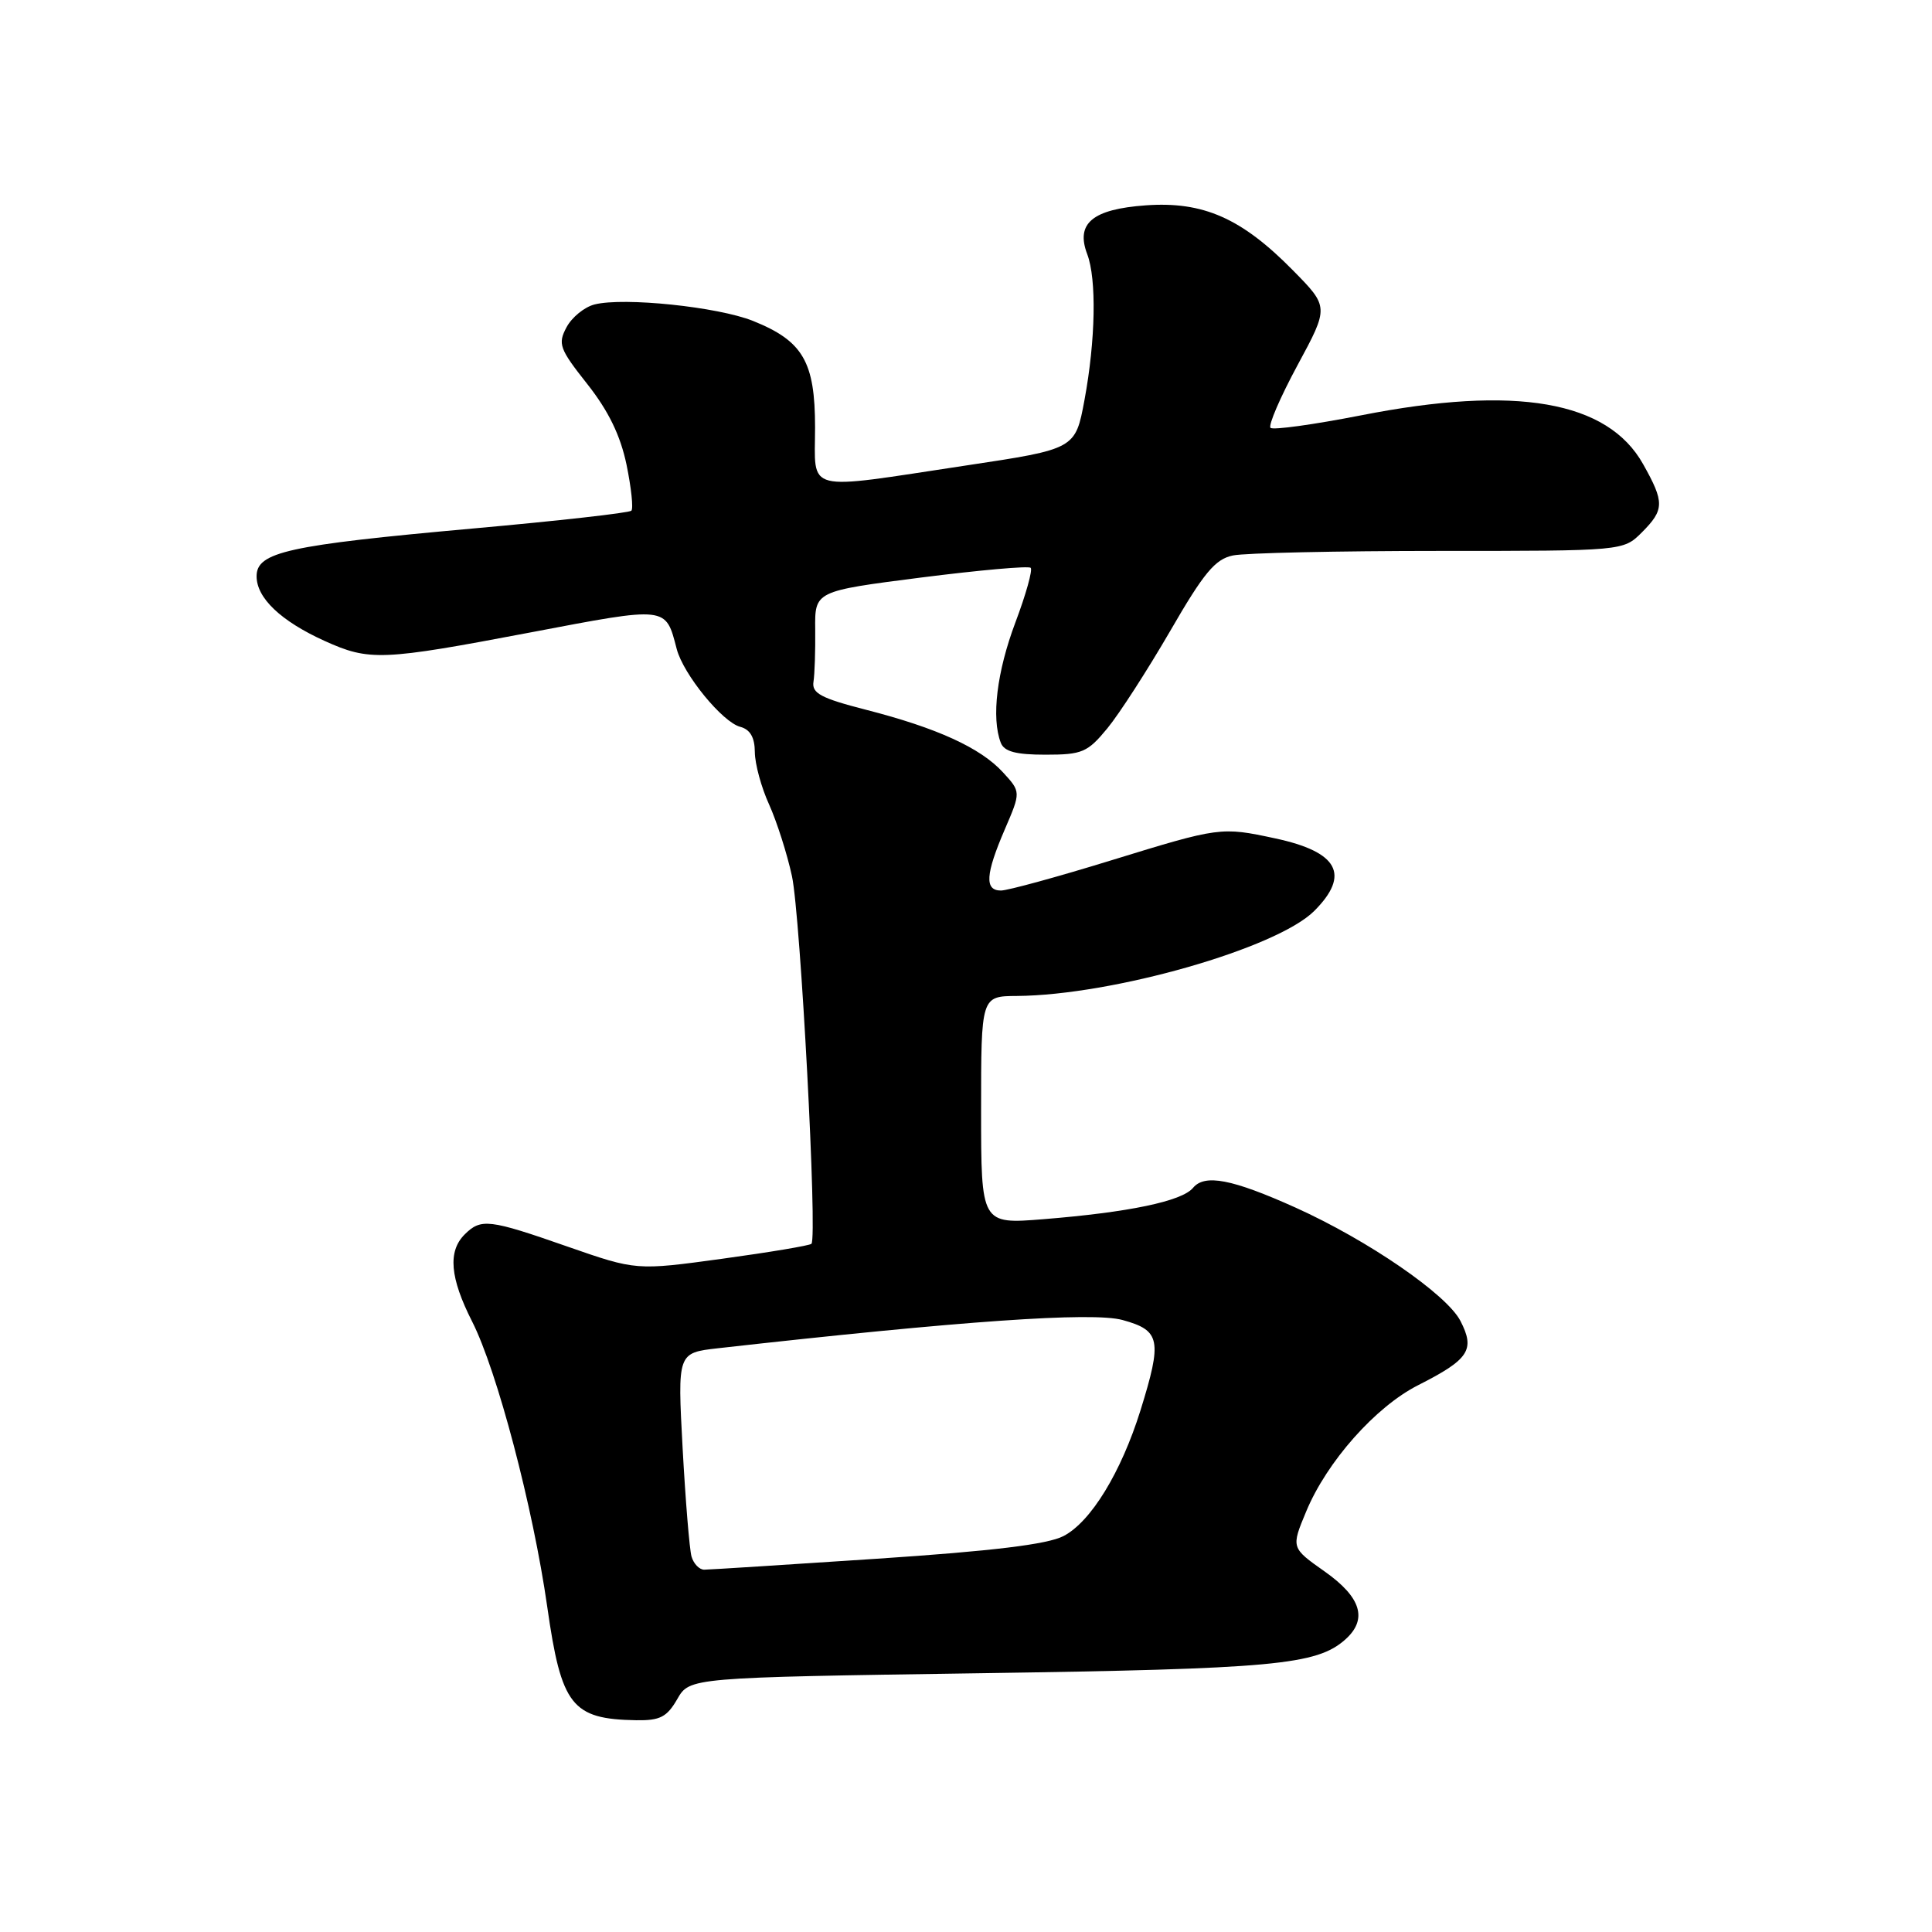 <?xml version="1.0" encoding="UTF-8" standalone="no"?>
<!DOCTYPE svg PUBLIC "-//W3C//DTD SVG 1.1//EN" "http://www.w3.org/Graphics/SVG/1.1/DTD/svg11.dtd" >
<svg xmlns="http://www.w3.org/2000/svg" xmlns:xlink="http://www.w3.org/1999/xlink" version="1.1" viewBox="0 0 256 256">
 <g >
 <path fill="currentColor"
d=" M 89.74 225.14 C 91.38 222.28 91.38 222.28 129.94 221.71 C 168.75 221.14 174.46 220.62 178.25 217.25 C 181.26 214.57 180.38 211.66 175.54 208.24 C 171.07 205.09 171.07 205.09 173.08 200.27 C 175.82 193.67 182.27 186.40 187.92 183.54 C 194.67 180.12 195.49 178.86 193.51 175.02 C 191.69 171.51 181.27 164.35 171.68 160.02 C 163.26 156.23 159.63 155.53 158.08 157.40 C 156.61 159.17 149.57 160.64 138.25 161.55 C 130.00 162.21 130.00 162.21 130.00 147.10 C 130.00 132.00 130.00 132.00 134.75 131.97 C 147.46 131.87 169.19 125.66 174.15 120.70 C 178.95 115.89 177.33 112.88 168.97 111.09 C 161.79 109.55 161.63 109.57 147.24 114.00 C 140.10 116.20 133.52 118.00 132.63 118.00 C 130.44 118.00 130.58 115.85 133.14 109.90 C 135.28 104.93 135.28 104.93 132.89 102.33 C 129.92 99.09 124.16 96.46 114.76 94.05 C 108.79 92.52 107.55 91.86 107.79 90.34 C 107.95 89.33 108.05 86.21 108.02 83.41 C 107.96 78.33 107.96 78.33 122.02 76.53 C 129.75 75.55 136.30 74.96 136.57 75.24 C 136.85 75.52 135.94 78.78 134.54 82.49 C 132.09 89.01 131.34 95.13 132.61 98.42 C 133.06 99.59 134.61 100.00 138.53 100.00 C 143.39 100.00 144.10 99.70 146.72 96.52 C 148.30 94.61 152.04 88.80 155.05 83.62 C 159.52 75.88 161.02 74.08 163.38 73.60 C 164.96 73.27 177.24 73.00 190.67 73.00 C 215.09 73.00 215.09 73.00 217.55 70.55 C 220.55 67.54 220.57 66.57 217.72 61.50 C 213.02 53.11 200.85 51.00 180.37 55.03 C 174.08 56.26 168.68 57.01 168.35 56.69 C 168.03 56.37 169.64 52.63 171.93 48.39 C 176.10 40.67 176.10 40.67 171.31 35.81 C 164.51 28.90 159.42 26.66 151.81 27.21 C 144.76 27.72 142.51 29.59 144.06 33.67 C 145.32 36.98 145.17 45.08 143.70 53.00 C 142.49 59.50 142.49 59.50 128.00 61.68 C 106.25 64.96 108.00 65.40 108.00 56.63 C 108.00 47.93 106.40 45.18 99.77 42.52 C 95.12 40.66 82.67 39.36 78.79 40.34 C 77.46 40.67 75.78 42.03 75.07 43.36 C 73.89 45.57 74.12 46.21 77.82 50.89 C 80.63 54.45 82.21 57.70 83.02 61.58 C 83.65 64.65 83.94 67.39 83.66 67.67 C 83.37 67.96 73.93 69.02 62.66 70.03 C 38.09 72.24 34.00 73.15 34.00 76.36 C 34.00 79.24 37.21 82.29 43.00 84.92 C 48.95 87.61 50.56 87.55 70.29 83.80 C 88.55 80.33 88.18 80.29 89.67 86.00 C 90.55 89.36 95.73 95.70 98.09 96.31 C 99.40 96.66 100.01 97.71 100.02 99.66 C 100.03 101.22 100.88 104.35 101.91 106.60 C 102.93 108.86 104.30 113.14 104.94 116.10 C 106.07 121.36 108.33 164.00 107.52 164.81 C 107.30 165.04 101.98 165.93 95.71 166.79 C 84.30 168.35 84.30 168.35 75.20 165.18 C 64.79 161.54 63.73 161.42 61.57 163.57 C 59.32 165.82 59.62 169.32 62.56 175.11 C 65.87 181.64 70.63 199.72 72.51 212.89 C 74.38 226.03 75.76 227.79 84.30 227.94 C 87.46 227.99 88.37 227.52 89.74 225.14 Z  M 91.63 206.25 C 91.36 205.29 90.83 198.82 90.45 191.88 C 89.77 179.26 89.77 179.26 95.14 178.65 C 127.32 175.03 144.76 173.81 148.75 174.91 C 153.77 176.29 154.02 177.55 151.12 186.88 C 148.55 195.10 144.54 201.67 140.91 203.54 C 138.79 204.64 131.52 205.52 116.20 206.54 C 104.27 207.33 93.97 207.99 93.32 207.99 C 92.67 208.00 91.91 207.21 91.63 206.25 Z "/>
</g>
</svg>